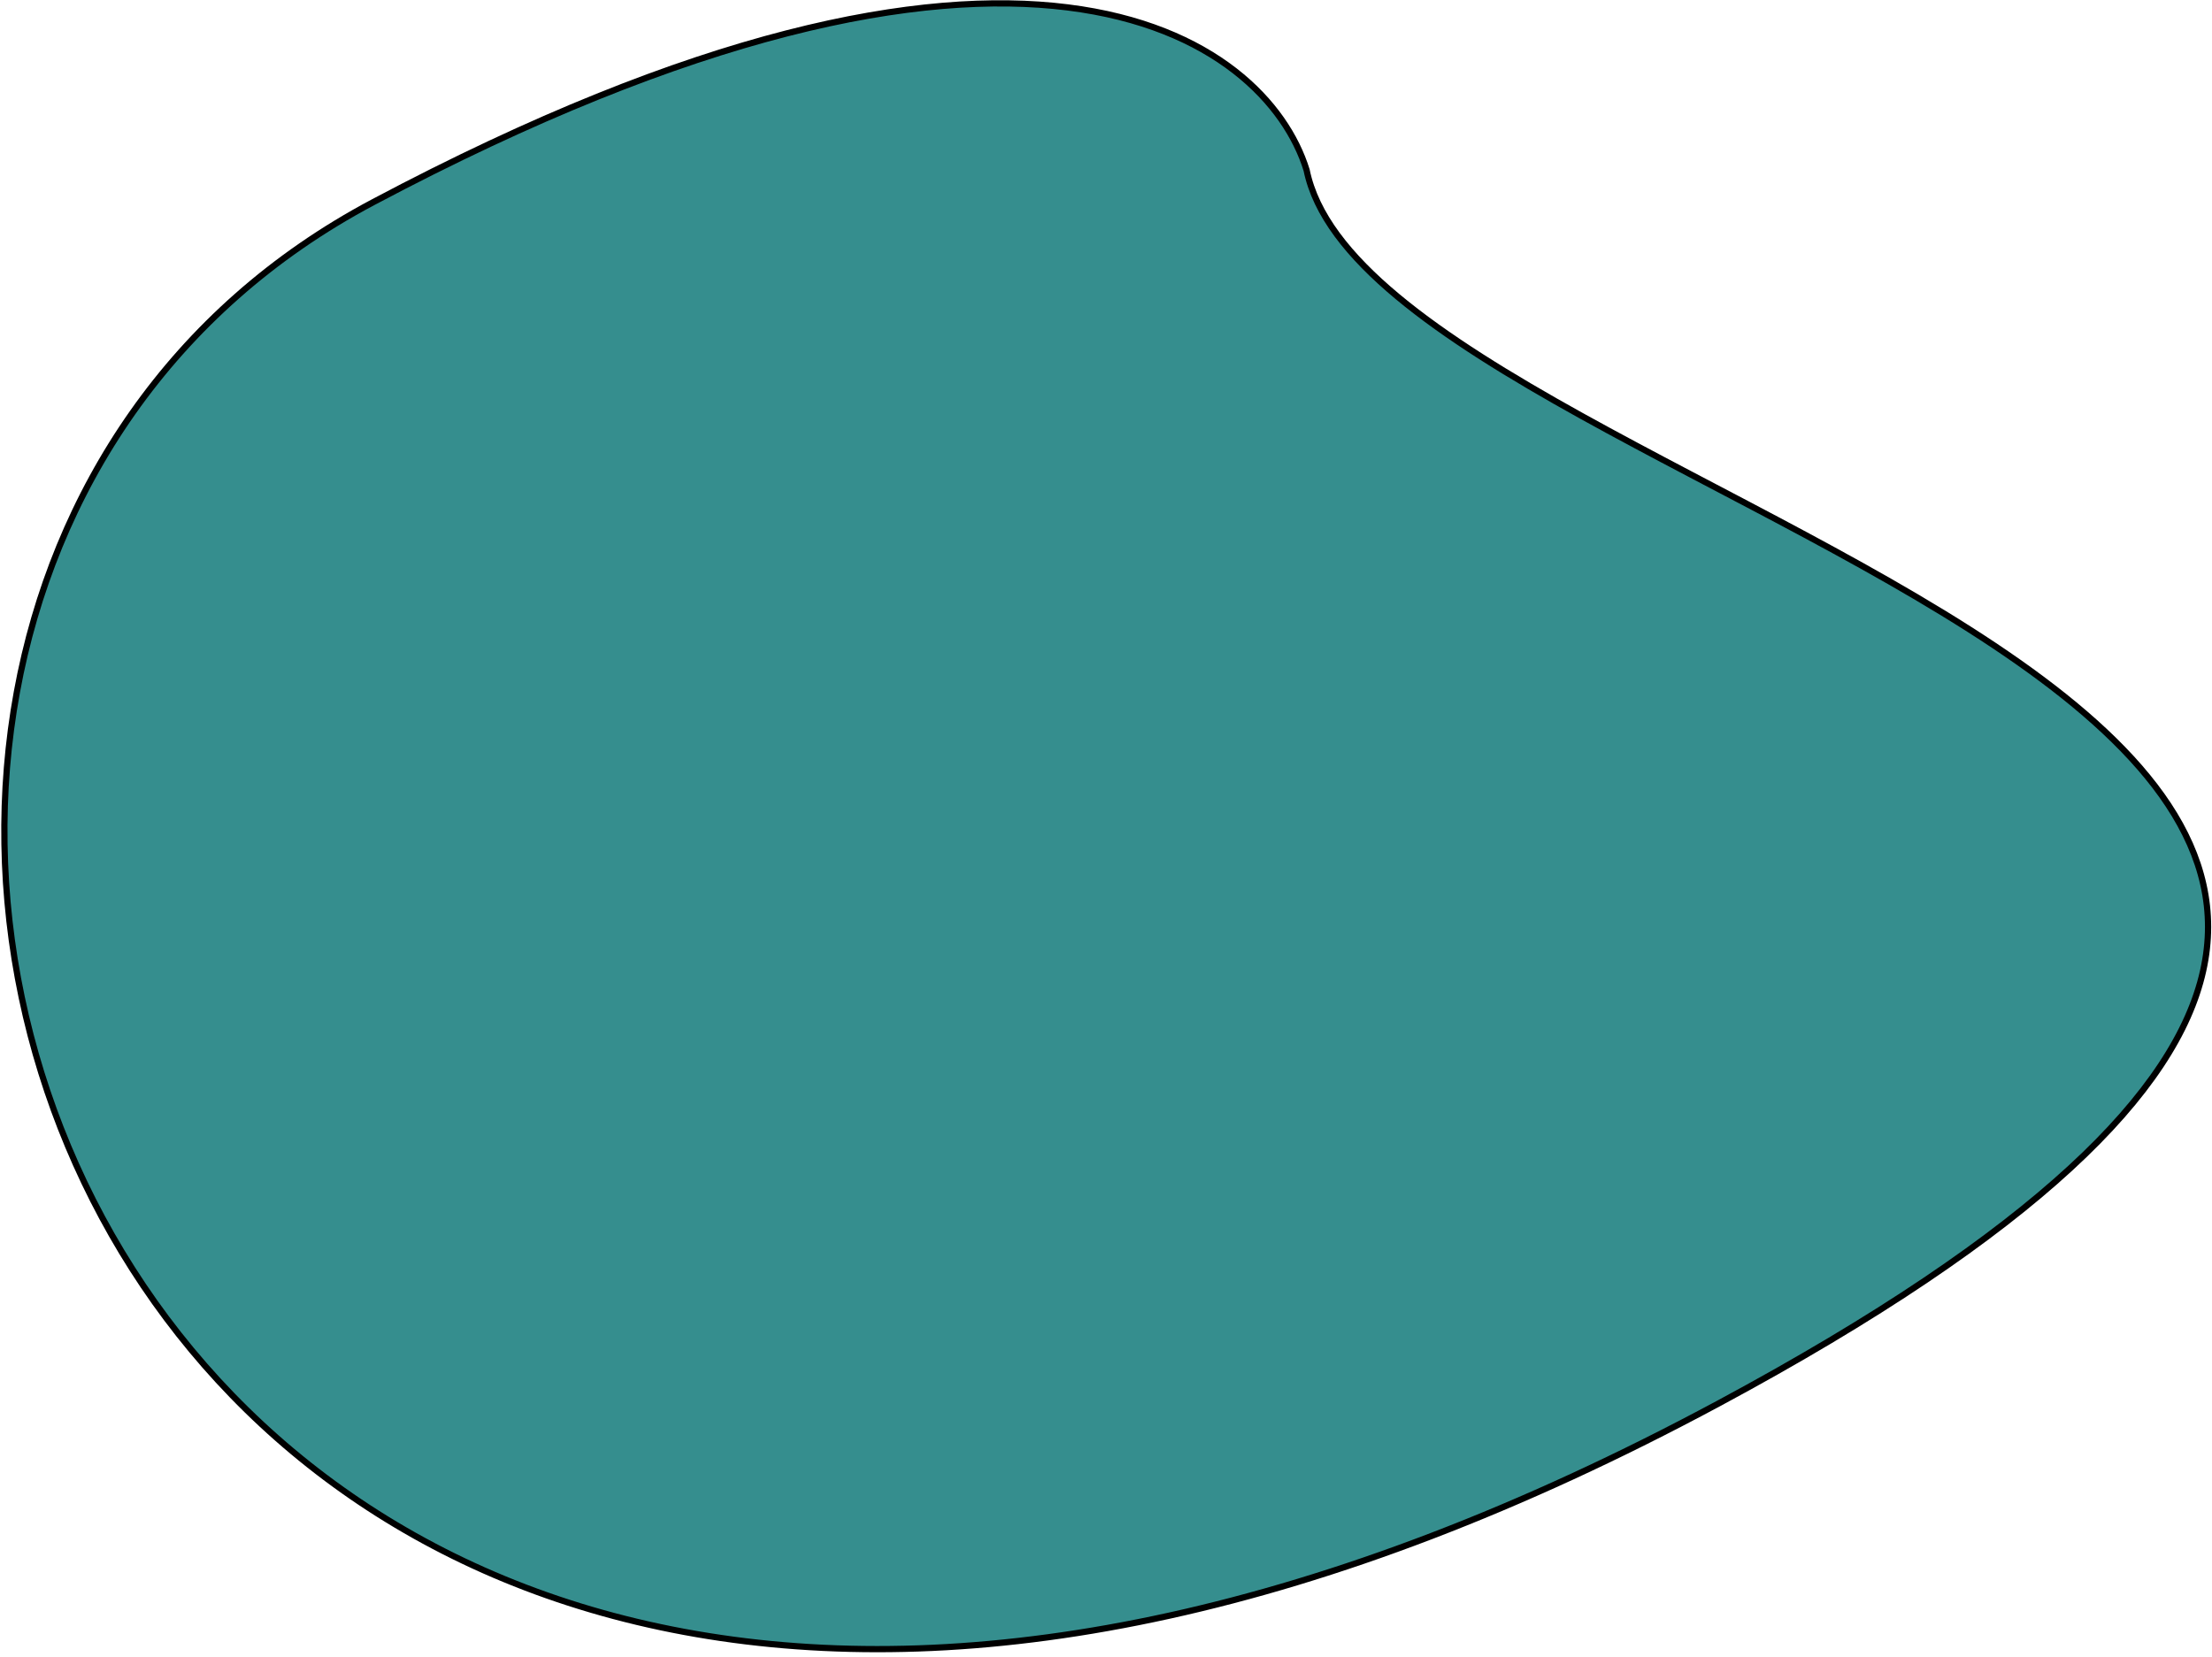 <svg width="355" height="266" viewBox="0 0 355 266" fill="none" xmlns="http://www.w3.org/2000/svg">
<path d="M59.868 32.465C163.932 -22.766 203.113 6.009 209.696 27.301C221.309 84.103 480.742 115.166 275.812 225.271C19.651 362.901 -70.211 101.504 59.868 32.465Z" fill="#358E8E" stroke="black"/>
</svg>
